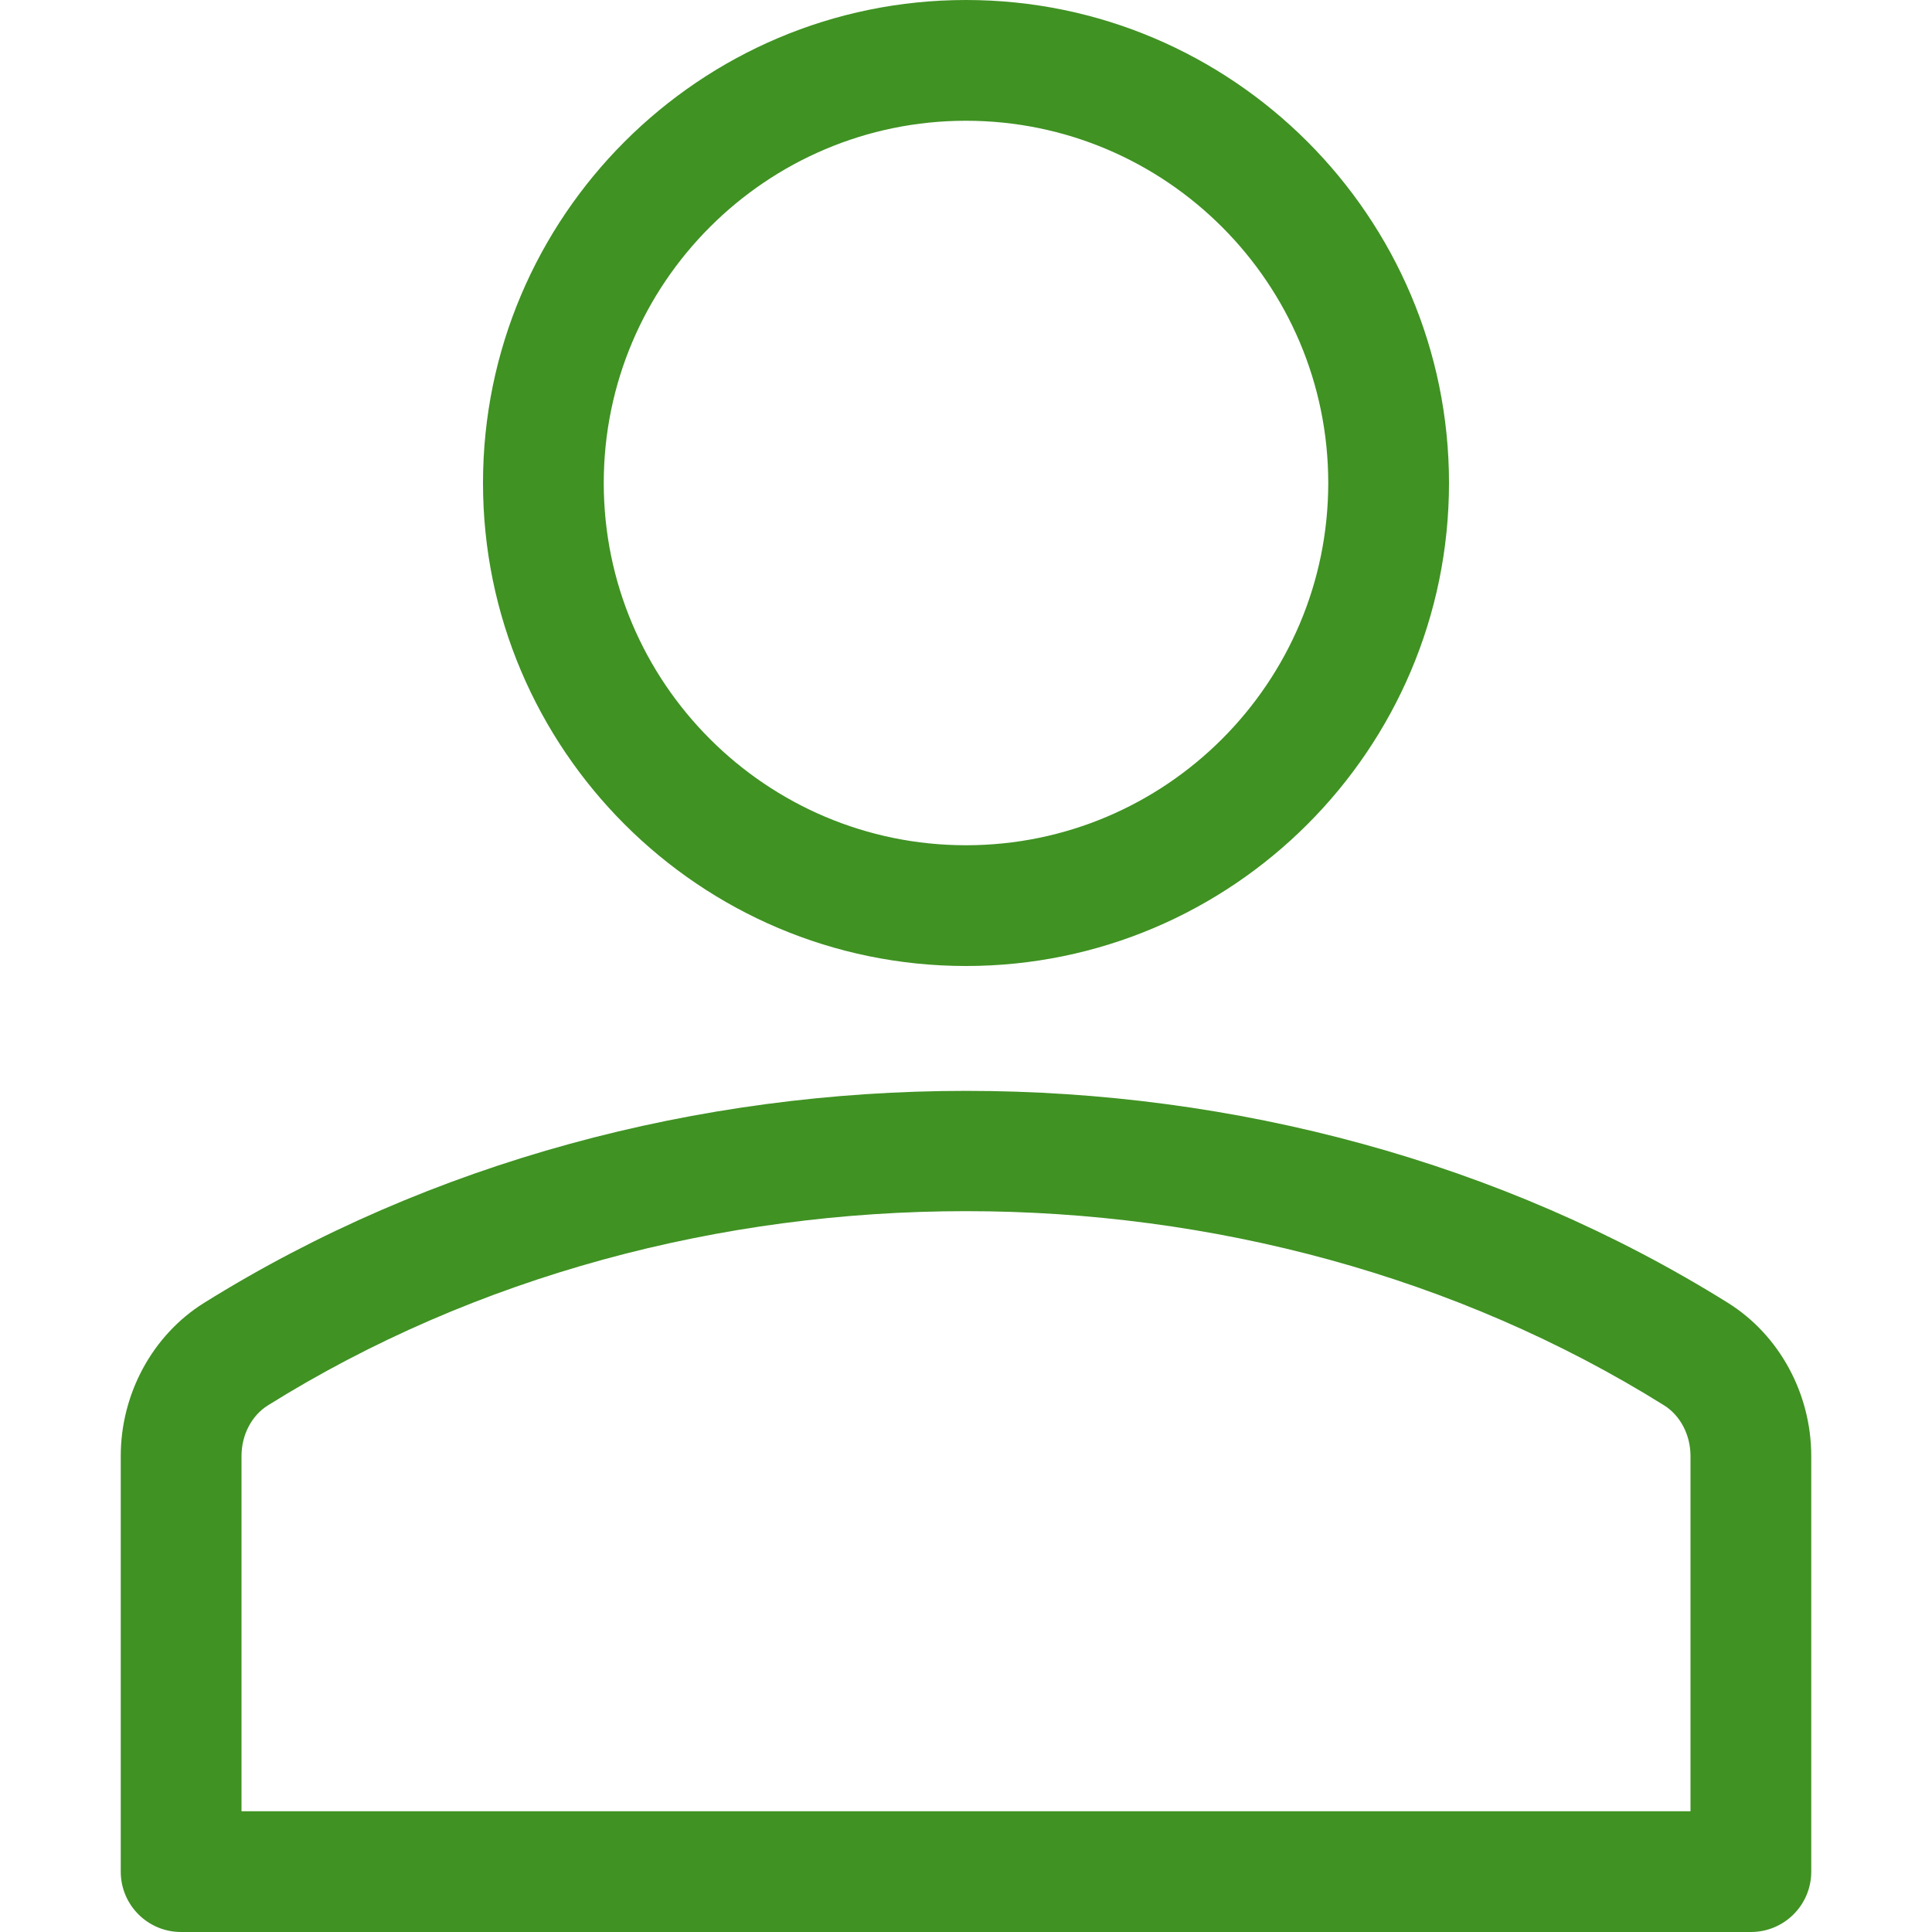 <svg width="34" height="34" viewBox="0 0 34 34" fill="none" xmlns="http://www.w3.org/2000/svg">
<g clip-path="url(#clip0)">
<path d="M17 17C12.313 17 8.5 13.187 8.5 8.5C8.5 3.813 12.313 0 17 0C21.687 0 25.5 3.813 25.5 8.5C25.5 13.187 21.687 17 17 17ZM17 2.125C13.485 2.125 10.625 4.985 10.625 8.5C10.625 12.015 13.485 14.875 17 14.875C20.515 14.875 23.375 12.015 23.375 8.5C23.375 4.985 20.515 2.125 17 2.125Z" fill="#409223"/>
<path d="M30.812 34H3.187C2.6 34 2.125 33.525 2.125 32.938V25.624C2.125 24.526 2.686 23.494 3.589 22.93C11.568 17.953 22.439 17.954 30.41 22.929C31.314 23.494 31.875 24.526 31.875 25.624V32.938C31.875 33.525 31.4 34 30.812 34ZM4.25 31.875H29.75V25.624C29.75 25.253 29.572 24.911 29.284 24.731C21.989 20.177 12.016 20.174 4.715 24.732C4.428 24.911 4.25 25.253 4.25 25.624L4.25 31.875Z" fill="#409223"/>
</g>
<defs>
<clipPath id="clip0">
<rect width="34" height="34" fill="white"/>
</clipPath>
</defs>
</svg>
